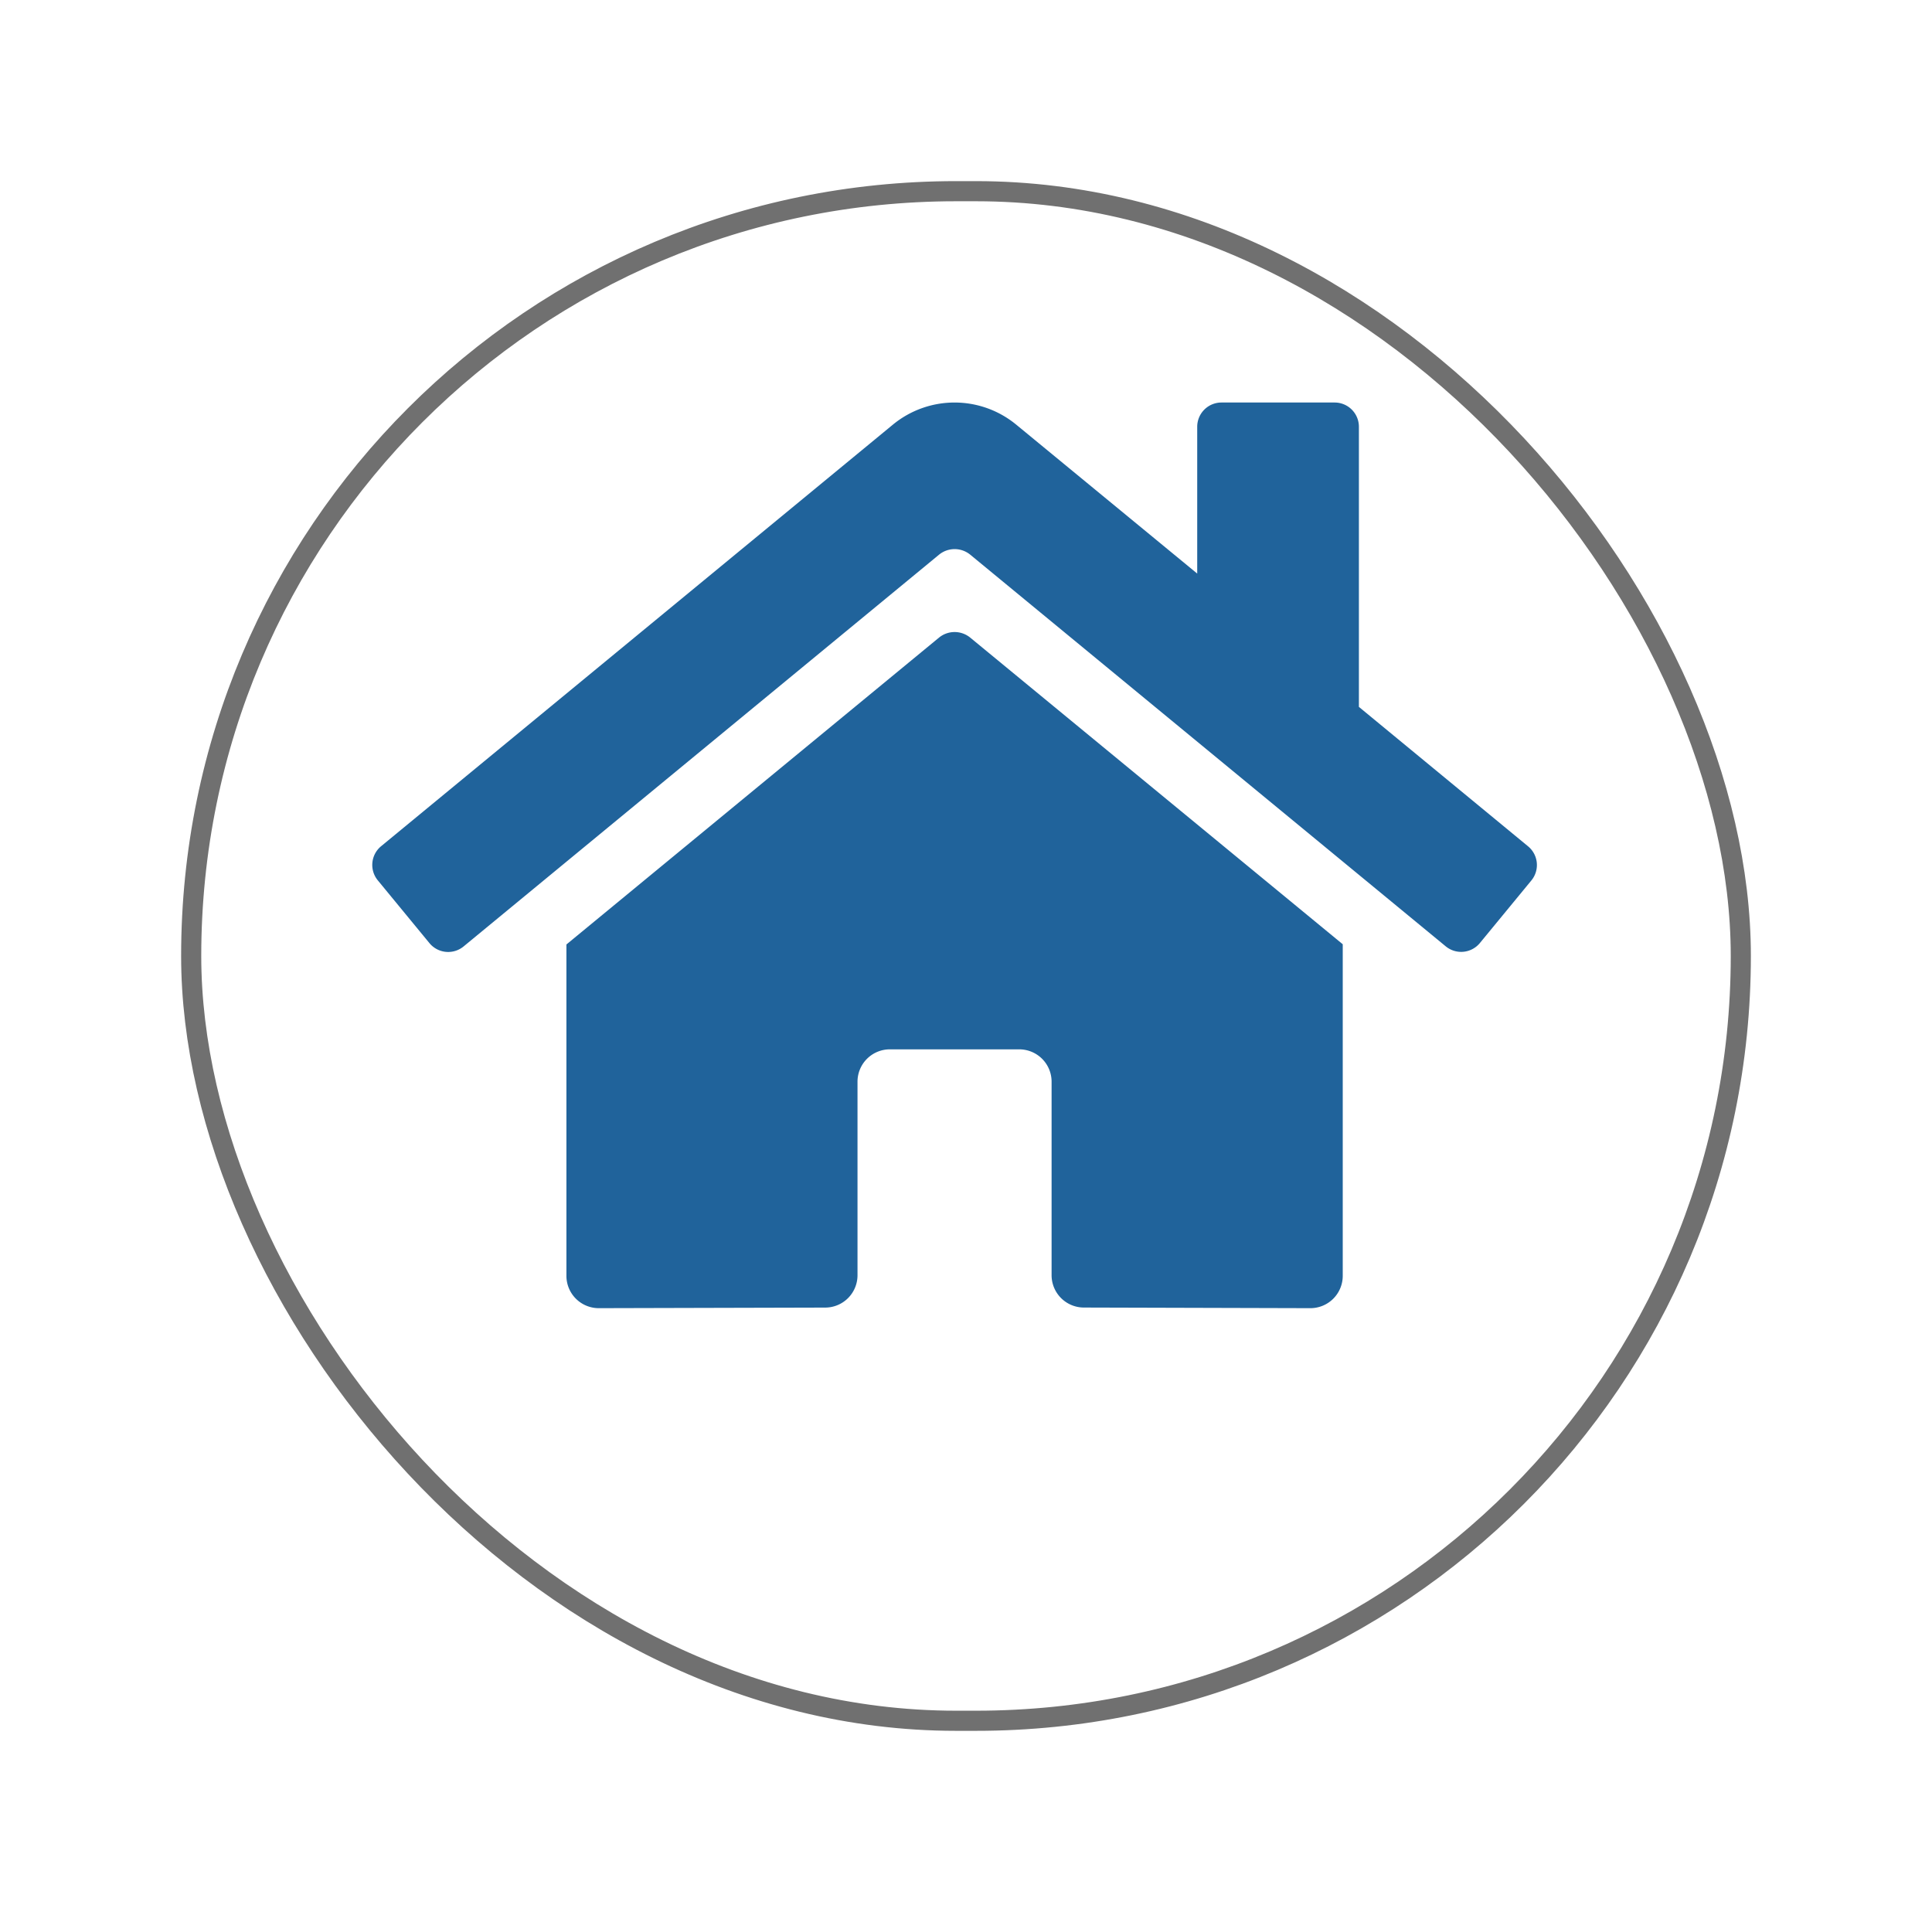 <svg xmlns="http://www.w3.org/2000/svg" xmlns:xlink="http://www.w3.org/1999/xlink" width="96" height="95" viewBox="0 0 96 95">
  <defs>
    <filter id="Rectangle_64" x="0" y="0" width="96" height="95" filterUnits="userSpaceOnUse">
      <feOffset dy="3" input="SourceAlpha"/>
      <feGaussianBlur stdDeviation="3" result="blur"/>
      <feFlood flood-opacity="0.161"/>
      <feComposite operator="in" in2="blur"/>
      <feComposite in="SourceGraphic"/>
    </filter>
  </defs>
  <g id="Group_4" data-name="Group 4" transform="translate(-139.5 -711)">
    <g transform="matrix(1, 0, 0, 1, 139.5, 711)" filter="url(#Rectangle_64)">
      <g id="Rectangle_64-2" data-name="Rectangle 64" transform="translate(9 6)" fill="#fff" stroke="#707070" stroke-width="1">
        <rect width="78" height="77" rx="38.5" stroke="none"/>
        <rect x="0.5" y="0.5" width="77" height="76" rx="38" fill="none"/>
      </g>
    </g>
    <path id="Icon_awesome-home" data-name="Icon awesome-home" d="M28.166,13.928,9.644,29.182V45.646a1.607,1.607,0,0,0,1.607,1.607l11.257-.029a1.607,1.607,0,0,0,1.6-1.607V36a1.607,1.607,0,0,1,1.607-1.607h6.429A1.607,1.607,0,0,1,33.752,36V45.61a1.607,1.607,0,0,0,1.607,1.612l11.253.031a1.607,1.607,0,0,0,1.607-1.607V29.171L29.7,13.928A1.225,1.225,0,0,0,28.166,13.928ZM57.422,24.3l-8.4-6.923V3.459a1.205,1.205,0,0,0-1.205-1.205H42.193a1.205,1.205,0,0,0-1.205,1.205v7.294l-8.994-7.4a4.822,4.822,0,0,0-6.128,0L.436,24.3a1.205,1.205,0,0,0-.161,1.7l2.562,3.114a1.205,1.205,0,0,0,1.7.164L28.166,9.809a1.225,1.225,0,0,1,1.537,0L53.333,29.272a1.205,1.205,0,0,0,1.7-.161L57.593,26a1.205,1.205,0,0,0-.171-1.7Z" transform="translate(158.001 728.746)" fill="#20639b"/>
  </g>
</svg>
